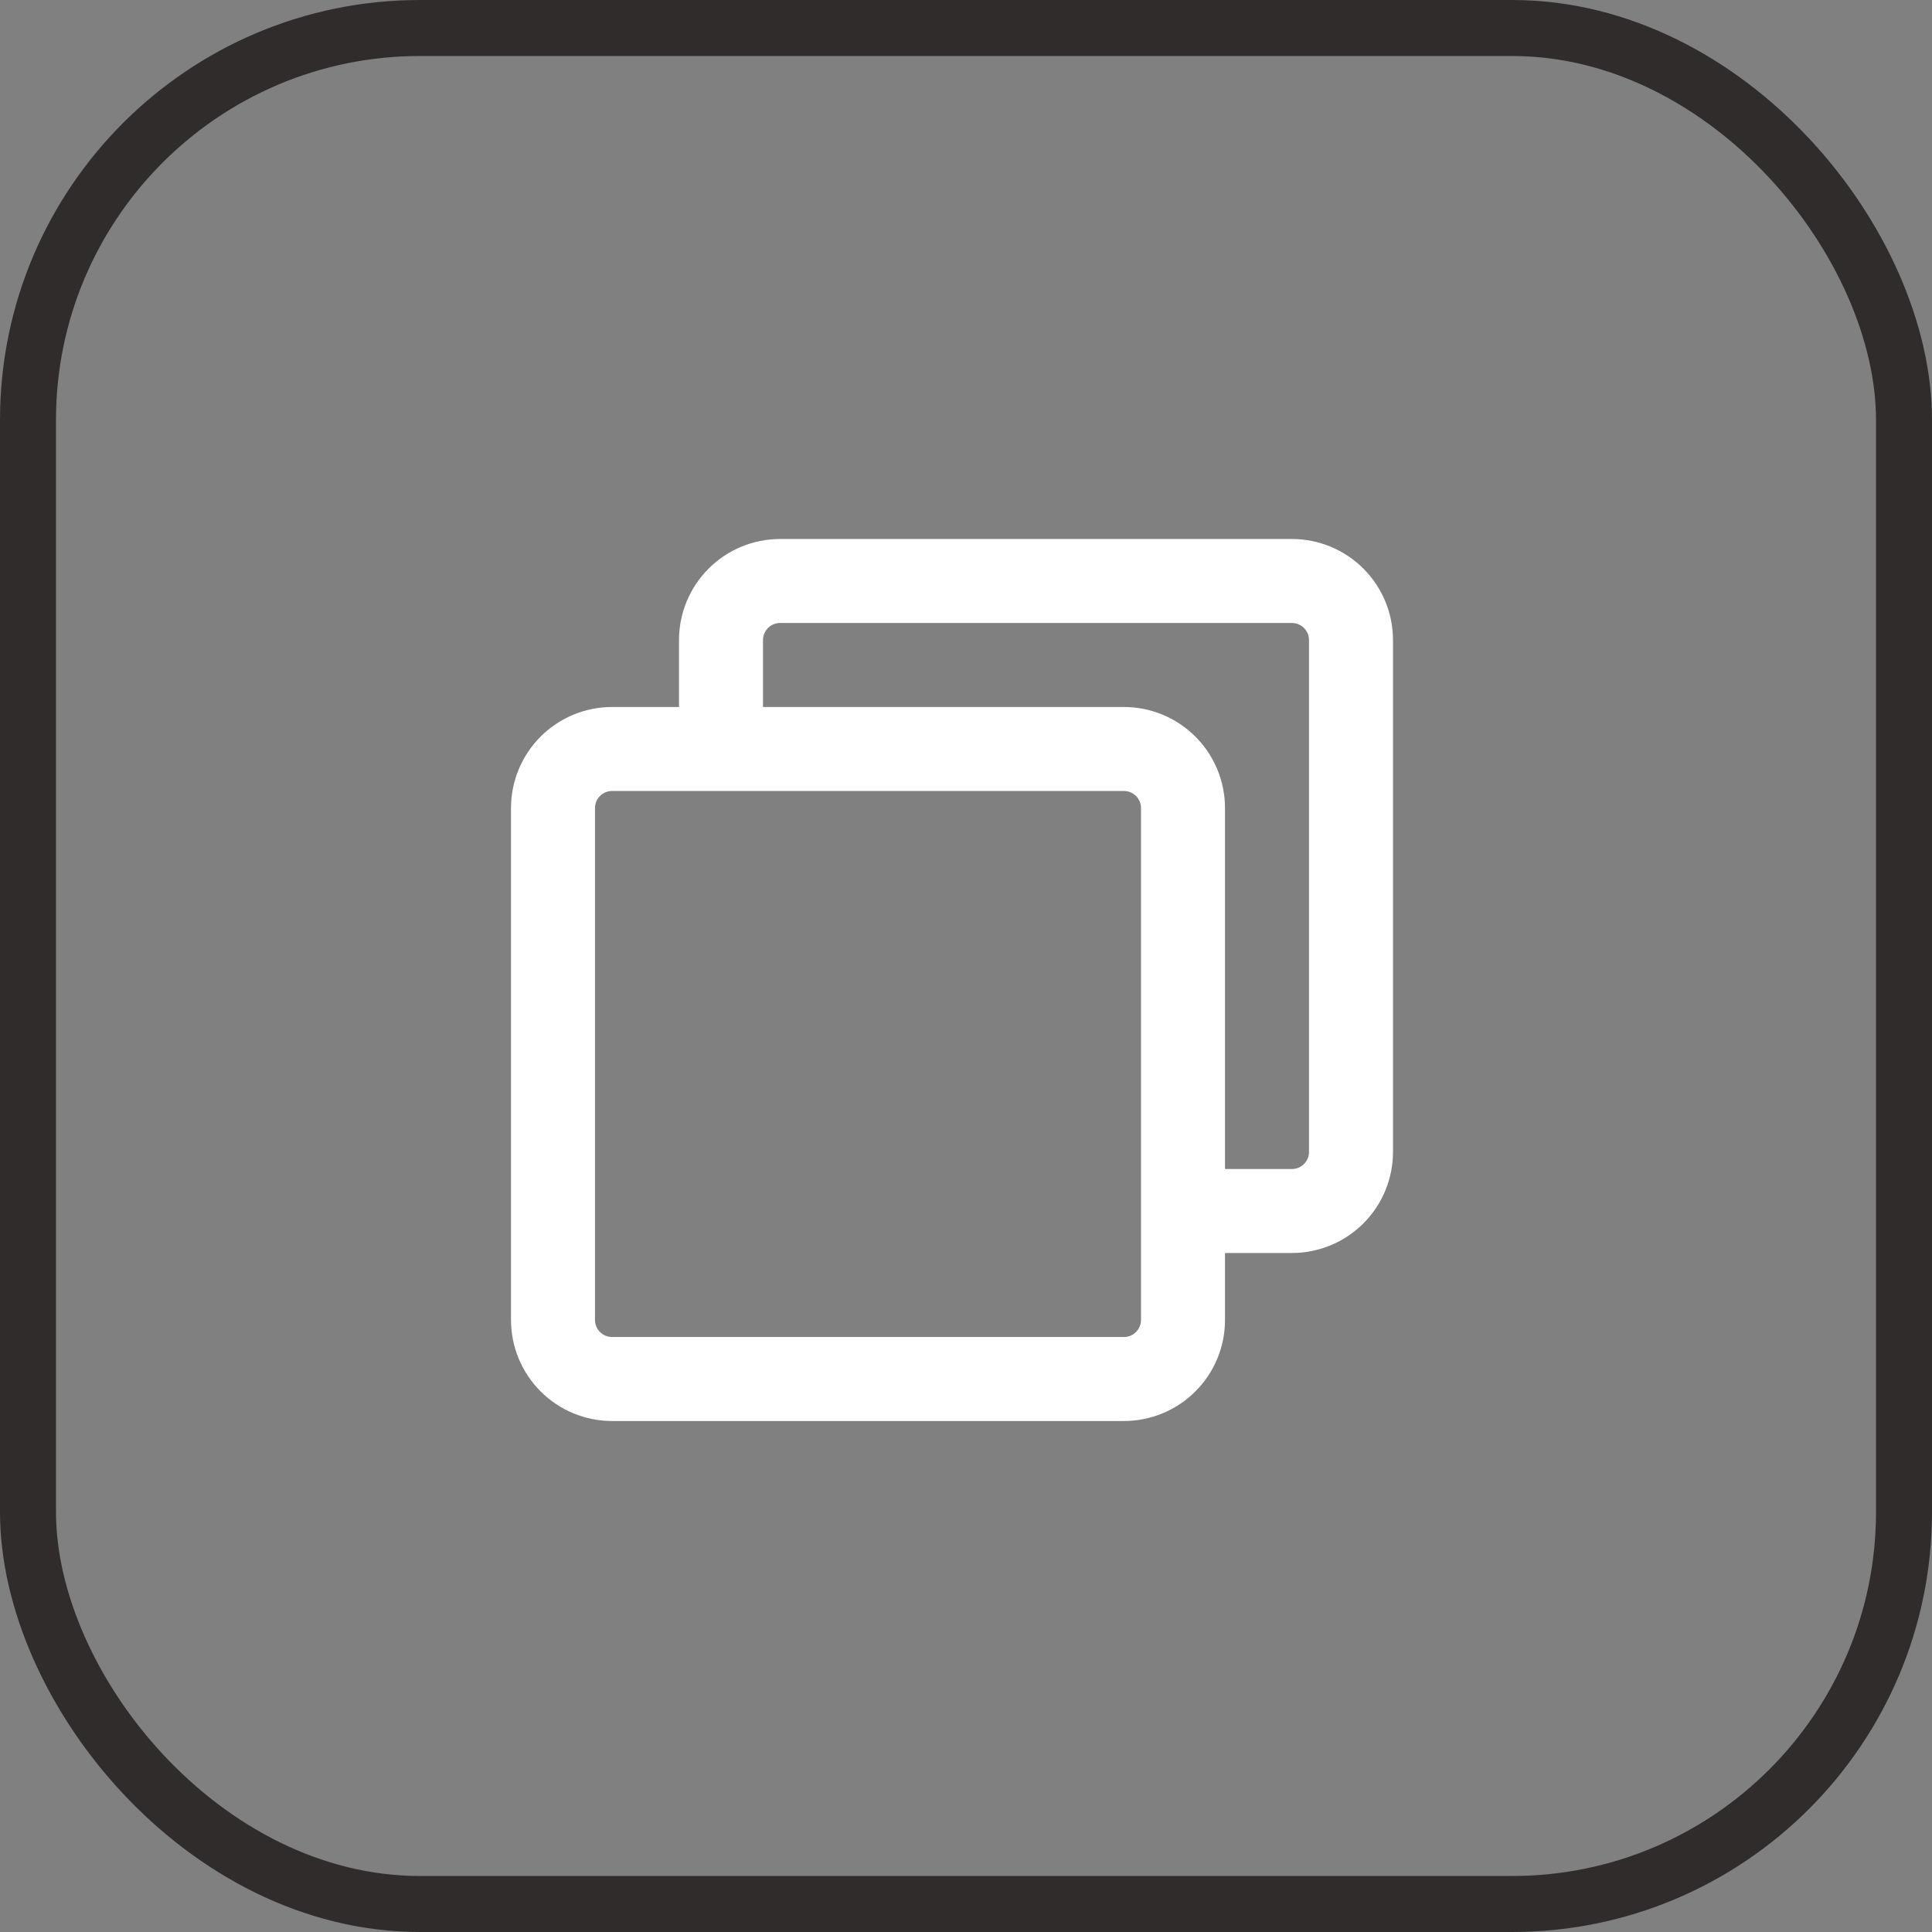 <svg width="69" height="69" viewBox="0 0 69 69" fill="none" xmlns="http://www.w3.org/2000/svg">
<rect x="0" y="0" width="69" height="69" fill="#808080" stroke="none"/>
<rect x="1" y="1" width="67" height="67" rx="14" stroke="#302C2C" stroke-width="2"/>
<path d="M25.75 26.324V22.859C25.75 22.3 25.973 21.763 26.368 21.368C26.764 20.972 27.3 20.75 27.86 20.75H46.14C46.7 20.75 47.236 20.972 47.632 21.368C48.028 21.764 48.25 22.3 48.25 22.86V41.141C48.25 41.7 48.028 42.237 47.632 42.632C47.237 43.028 46.7 43.25 46.141 43.25H42.637" stroke="white" stroke-width="3" stroke-linecap="round" stroke-linejoin="round"/>
<path d="M40.141 26.75H21.858C21.299 26.75 20.763 26.973 20.367 27.369C19.972 27.764 19.75 28.3 19.75 28.86V47.14C19.75 47.7 19.972 48.236 20.368 48.632C20.764 49.028 21.3 49.25 21.86 49.25H40.141C40.7 49.25 41.237 49.028 41.632 48.632C42.028 48.237 42.25 47.7 42.25 47.141V28.858C42.25 28.299 42.027 27.763 41.632 27.368C41.236 26.972 40.7 26.75 40.141 26.75Z" stroke="white" stroke-width="3" stroke-linejoin="round"/>
</svg>
